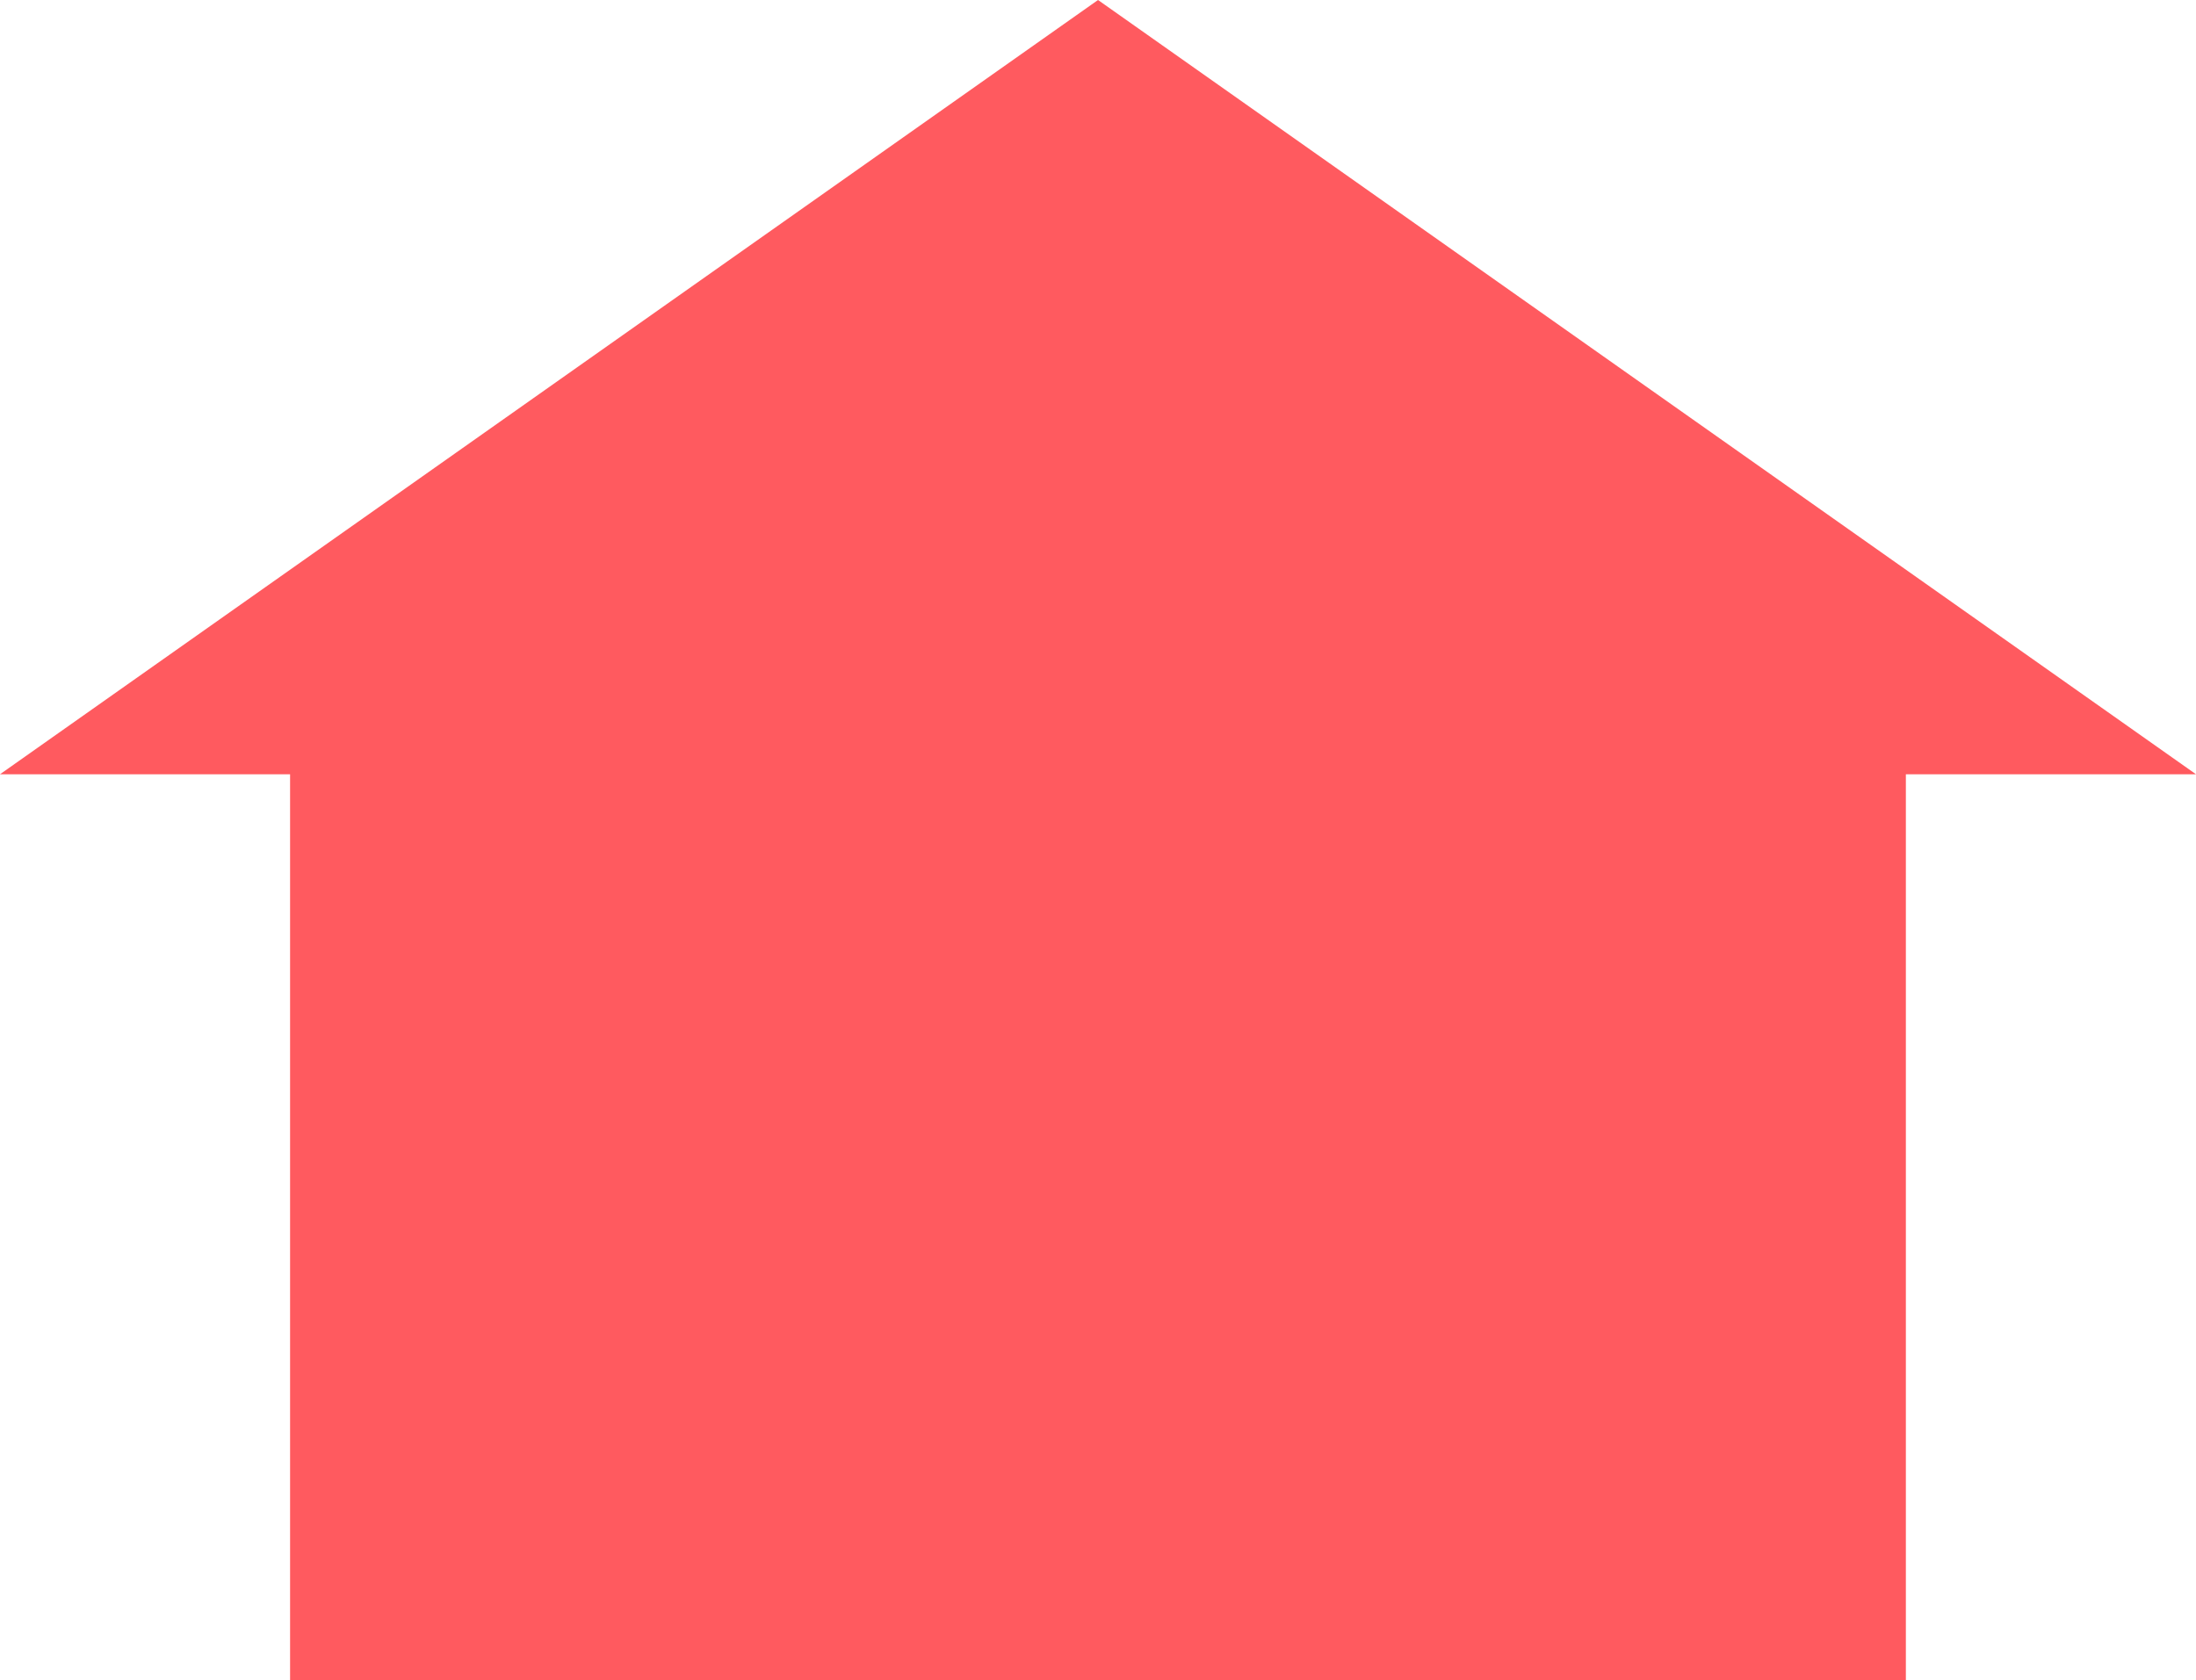 <svg xmlns="http://www.w3.org/2000/svg" viewBox="0 0 40.773 31.203">
  <defs>
    <style>
      .cls-1 {
        fill: #ff5a5f;
      }
    </style>
  </defs>
  <g id="House" transform="translate(-0.227 -0.621)">
    <path id="Path" class="cls-1" d="M20.387,0,40.773,14.379H0Z" transform="translate(0.227 0.621)"/>
    <rect id="Rectangle_11" data-name="Rectangle 11" class="cls-1" width="30" height="19" transform="translate(5.613 12.824)"/>
  </g>
</svg>
